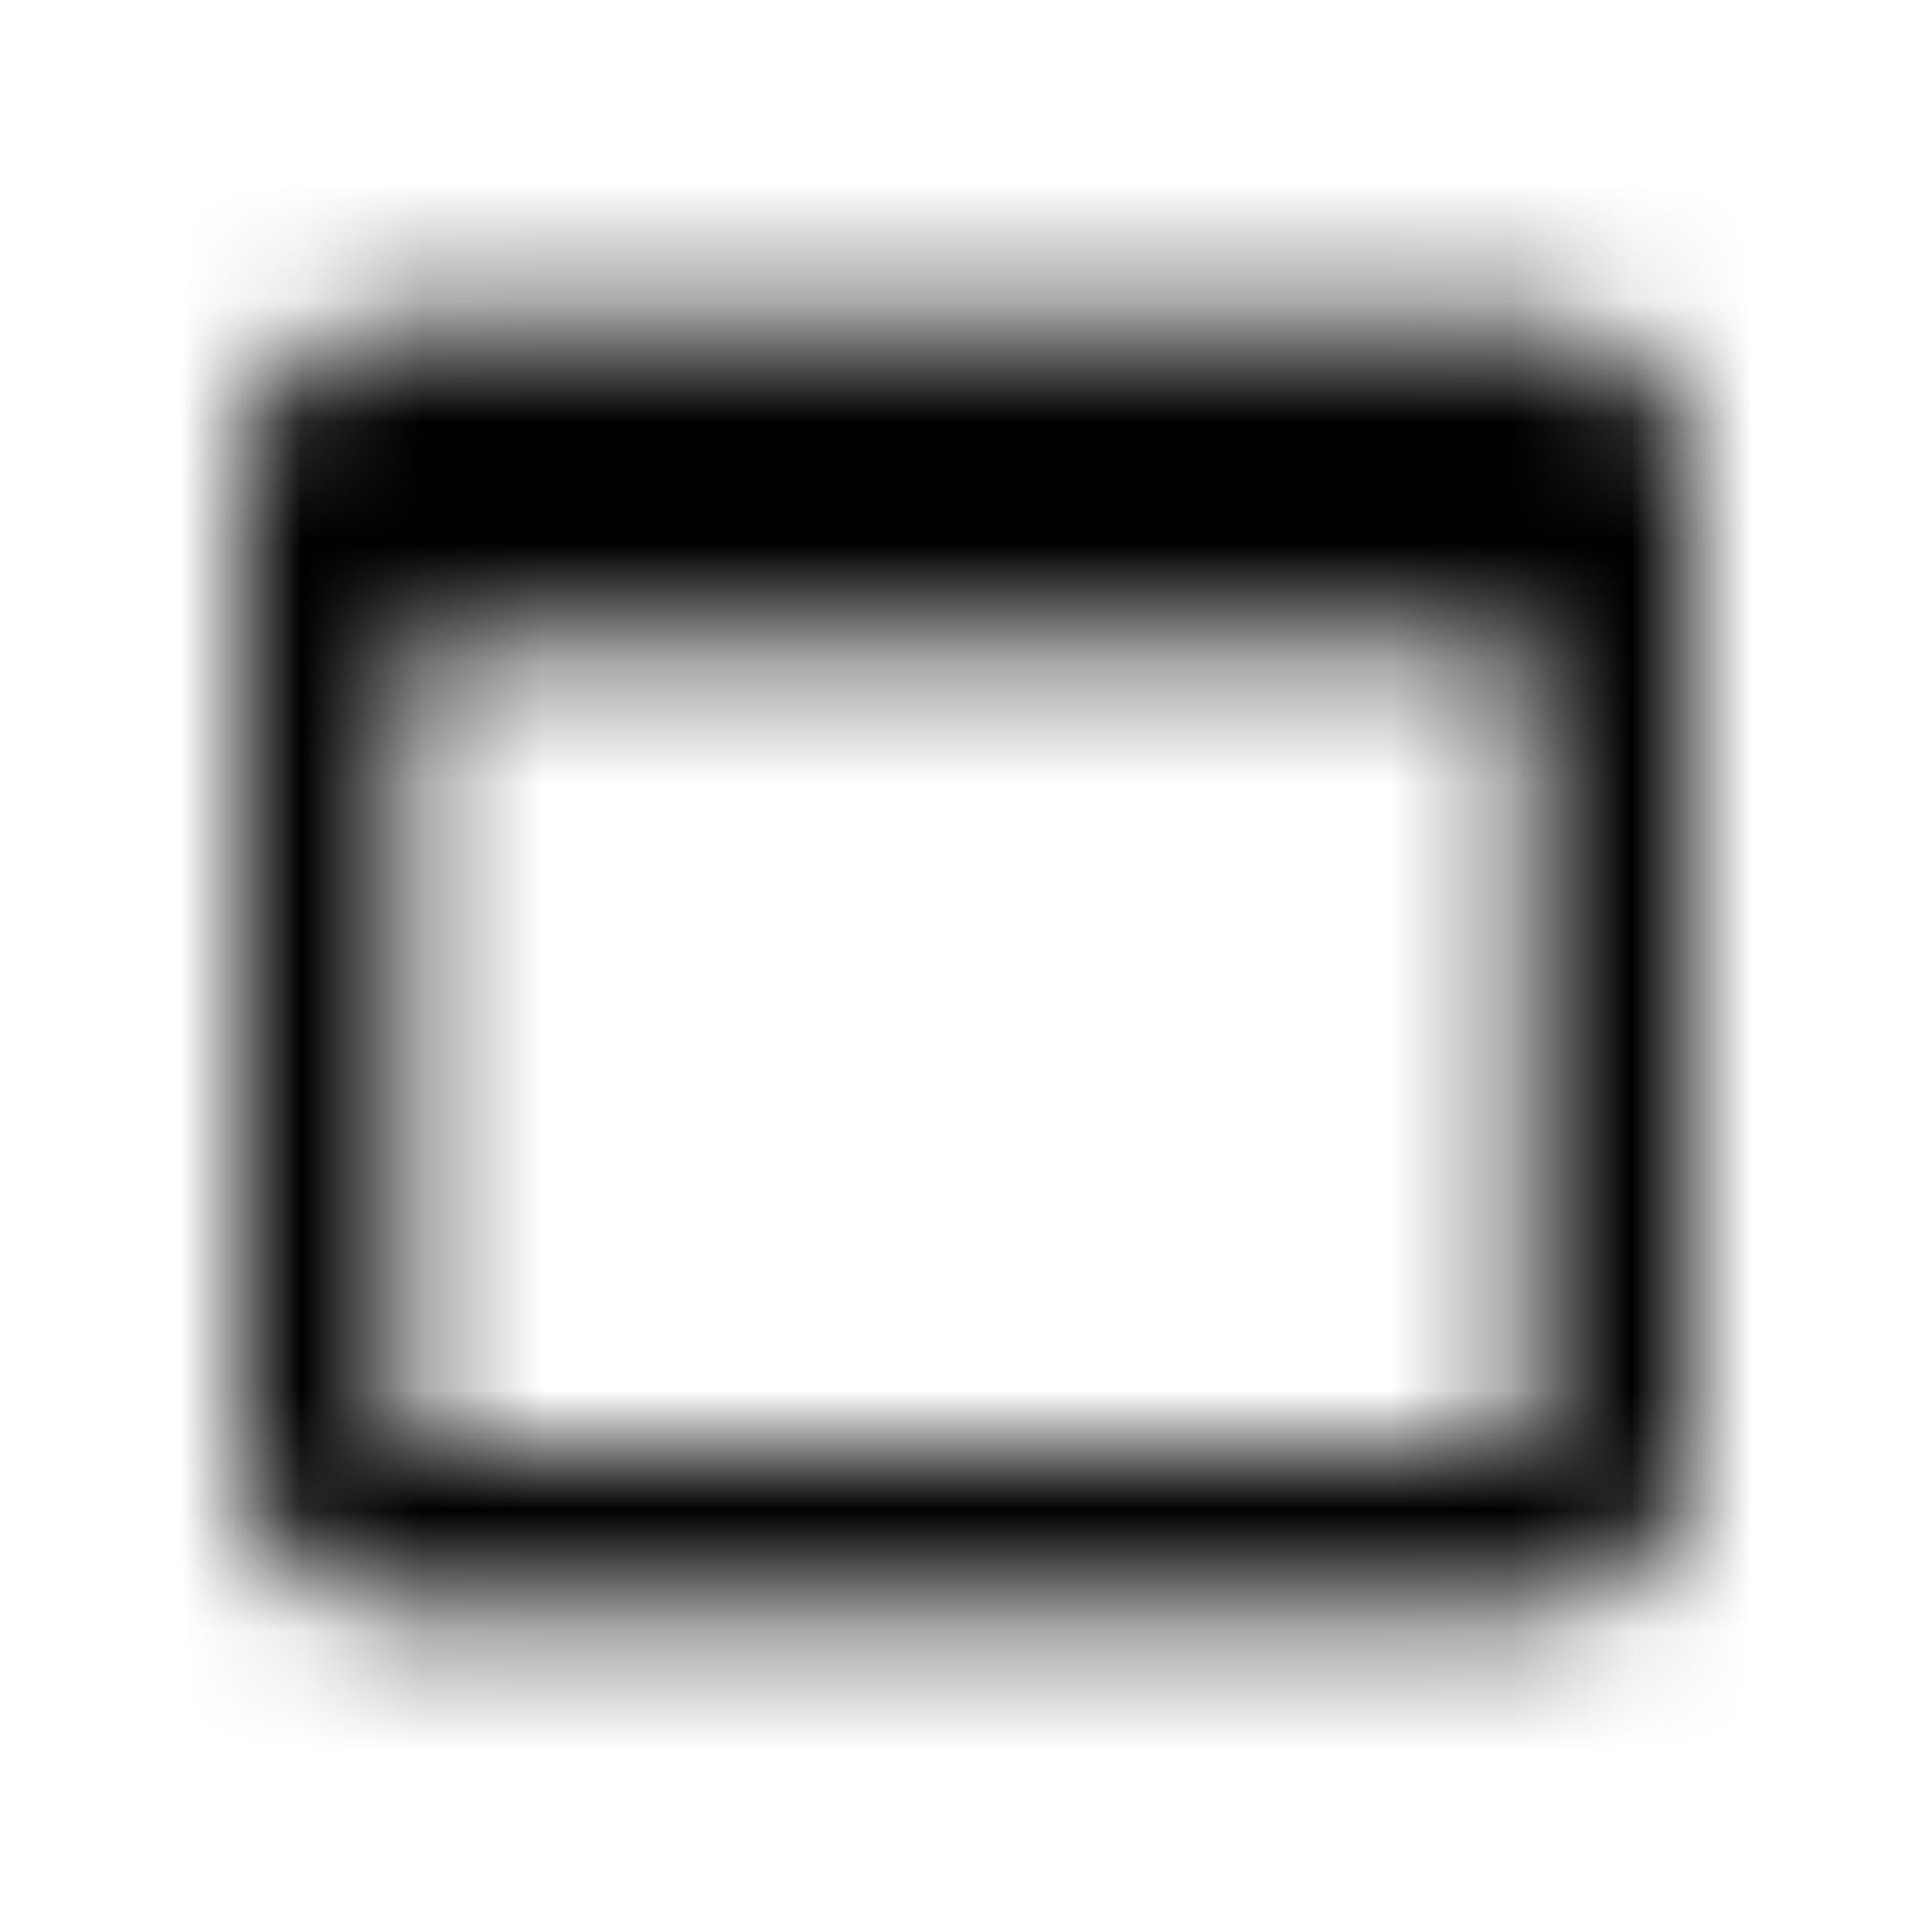 <svg xmlns="http://www.w3.org/2000/svg" xmlns:xlink="http://www.w3.org/1999/xlink" width="16" height="16" viewBox="0 0 16 16">
  <defs>
    <path id="web-asset-a" d="M12.667,2.667 L3.333,2.667 C2.593,2.667 2,3.267 2,4 L2,12 C2,12.733 2.593,13.333 3.333,13.333 L12.667,13.333 C13.4,13.333 14,12.733 14,12 L14,4 C14,3.267 13.407,2.667 12.667,2.667 Z M12.667,12 L3.333,12 L3.333,5.333 L12.667,5.333 L12.667,12 Z"/>
  </defs>
  <g fill="none" fill-rule="evenodd">
    <mask id="web-asset-b" fill="#fff">
      <use xlink:href="#web-asset-a"/>
    </mask>
    <g fill="CurrentColor" mask="url(#web-asset-b)">
      <rect width="16" height="16"/>
    </g>
  </g>
</svg>
